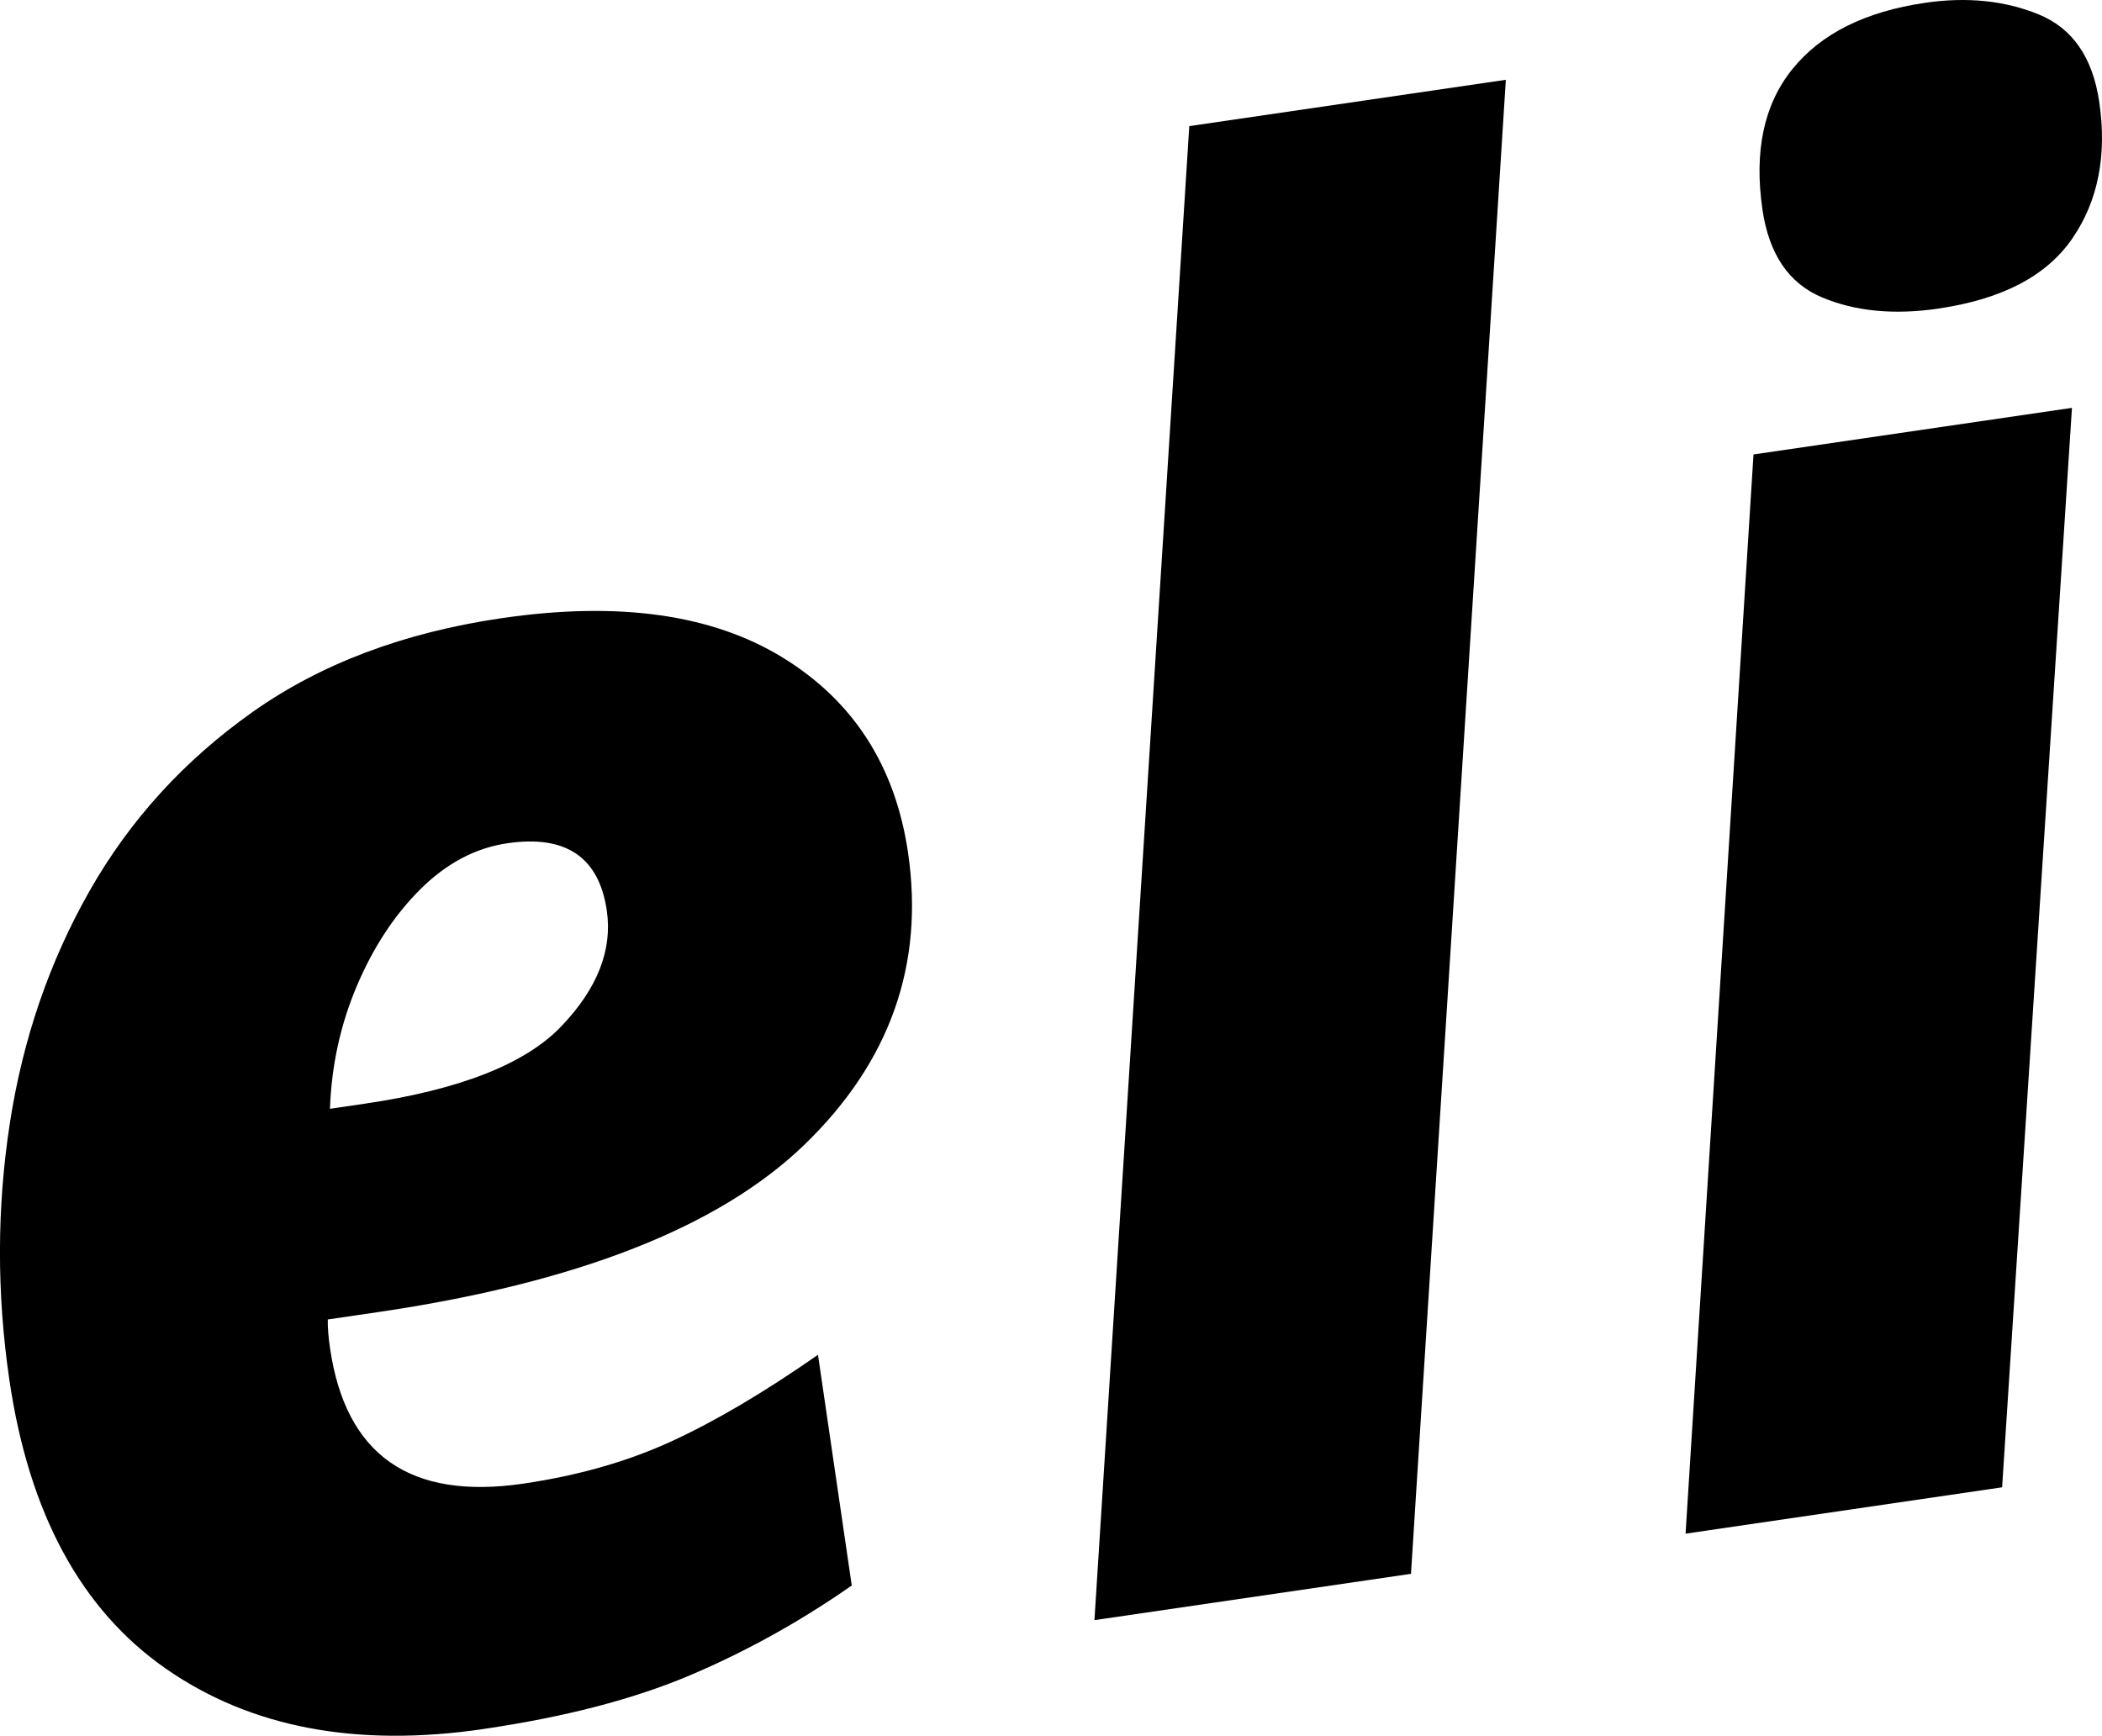 <?xml version="1.0" encoding="UTF-8"?><svg id="uuid-d2c96305-14df-4811-8962-c07f0efb7a41" xmlns="http://www.w3.org/2000/svg" viewBox="0 0 505.93 417.85"><path d="M116.3,416.23c-30.6,4.48-56.08-.38-76.45-14.59-20.36-14.2-32.9-37.38-37.6-69.51-3.05-20.8-3.01-41.36,.11-61.67,3.12-20.3,9.53-38.98,19.22-56.03,9.69-17.04,22.75-31.38,39.18-43.01,16.42-11.62,36.41-19.16,59.98-22.61,28.15-4.12,50.73-.94,67.74,9.54,17.01,10.48,27.03,26.13,30.08,46.93,3.94,26.93-4.35,50.33-24.88,70.22-20.53,19.88-54.82,33.34-102.86,40.38l-11.93,1.75c-.04,1.88,.15,4.2,.55,6.95,3.76,25.7,19.26,36.56,46.5,32.57,13.15-1.93,25.01-5.3,35.55-10.13,10.54-4.83,22.34-11.78,35.39-20.89l8.13,55.54c-12.48,8.71-25.49,15.92-39.02,21.65-13.54,5.73-30.1,10.03-49.68,12.9Zm-36.86-149.32l8.26-1.21c22.95-3.36,38.76-9.58,47.43-18.67,8.67-9.08,12.31-18.37,10.92-27.85-1.88-12.85-9.86-18.25-23.94-16.19-7.65,1.12-14.61,4.8-20.89,11.03-6.28,6.24-11.39,14.02-15.34,23.34-3.95,9.33-6.1,19.18-6.46,29.54Z"/><path d="M263.42,390.01L286.25,30.36l76.19-11.15-22.83,359.65-76.19,11.15Z"/><path d="M405.7,369.18l16.35-259.78,76.65-11.22-16.81,259.85-76.19,11.16Zm60.9-294.9c-10.71,1.57-20.06,.67-28.05-2.69-7.99-3.36-12.77-10.39-14.34-21.11-2.06-14.07,.34-25.37,7.23-33.88,6.88-8.51,17.51-13.81,31.89-15.92,10.1-1.48,19.22-.54,27.37,2.79,8.14,3.34,13,10.37,14.57,21.07,1.88,12.85-.27,23.8-6.45,32.82-6.18,9.04-16.92,14.67-32.22,16.91Z"/></svg>